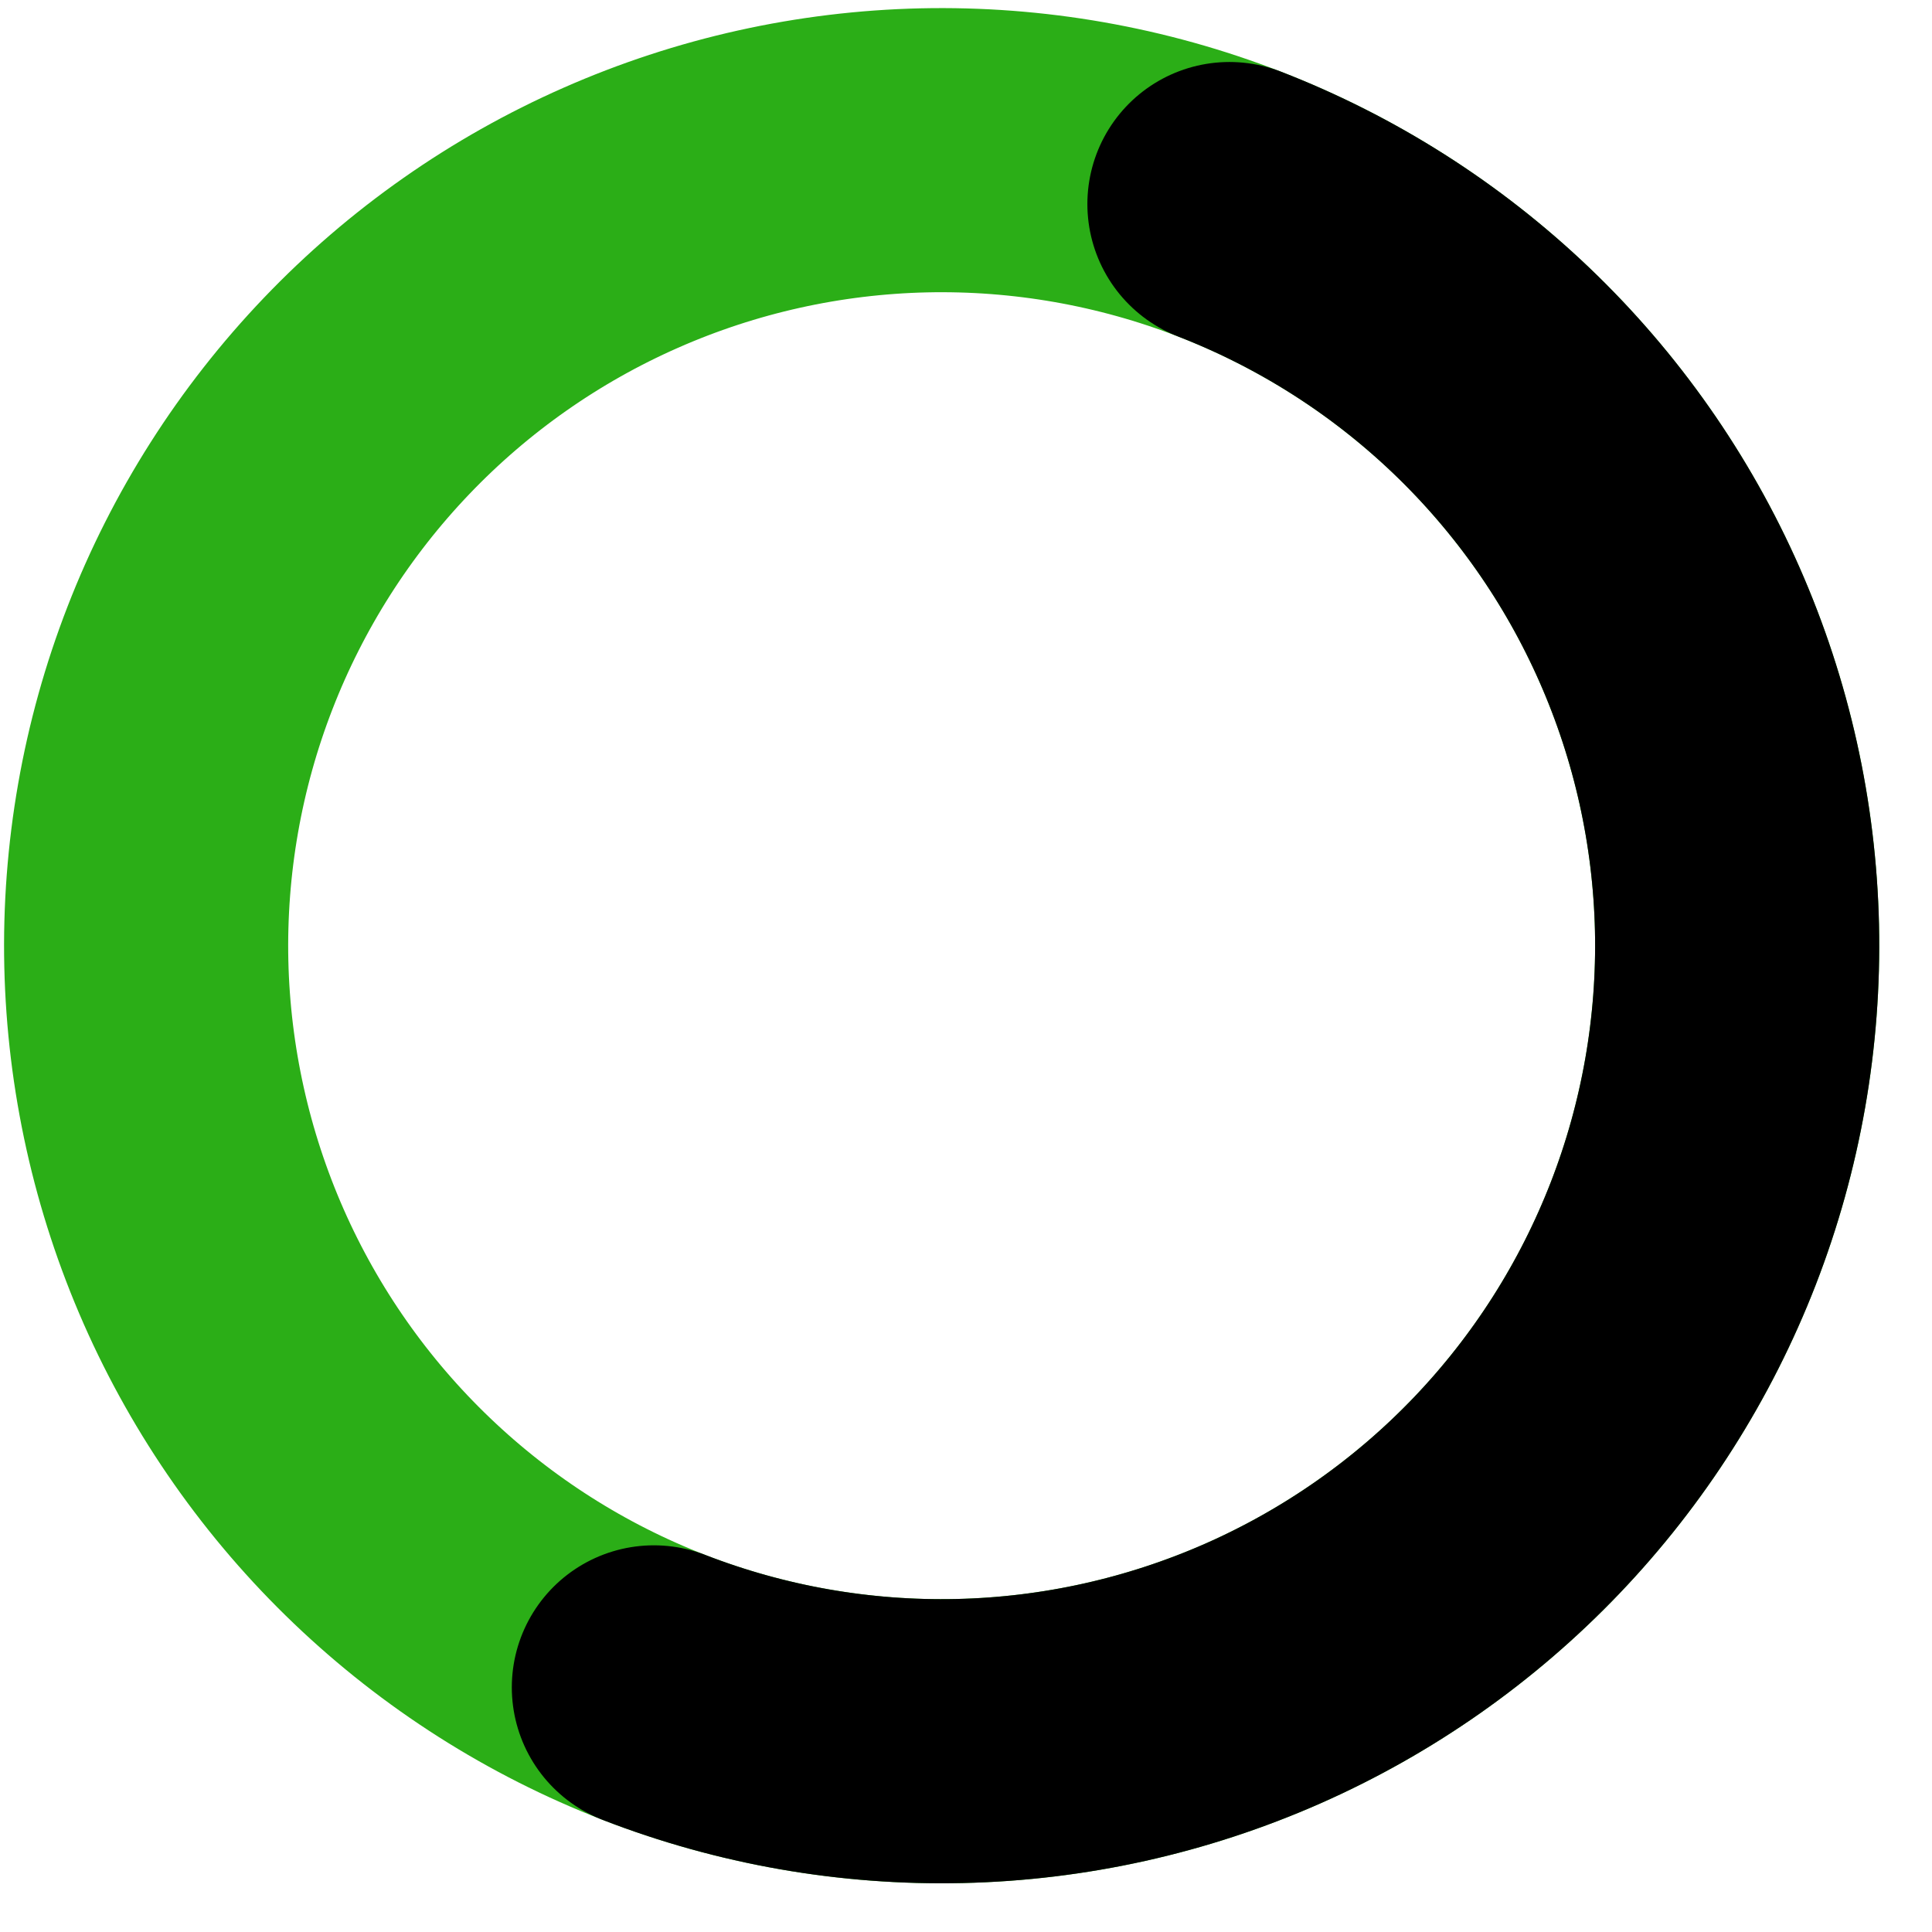 <svg viewBox="0 0 34 34" fill="none" xmlns="http://www.w3.org/2000/svg">
<path d="M21.636 3.591C23.35 4.256 24.916 5.252 26.245 6.522C27.574 7.792 28.64 9.312 29.381 10.994C30.123 12.677 30.526 14.488 30.568 16.326C30.609 18.165 30.288 19.993 29.623 21.707C28.958 23.421 27.962 24.987 26.692 26.316C25.422 27.645 23.902 28.711 22.22 29.453C20.538 30.194 18.726 30.598 16.888 30.639C15.05 30.681 13.221 30.36 11.507 29.695C9.793 29.03 8.227 28.034 6.898 26.763C5.569 25.493 4.503 23.973 3.761 22.291C3.02 20.609 2.617 18.797 2.575 16.959C2.534 15.121 2.854 13.293 3.519 11.579C4.184 9.864 5.181 8.298 6.451 6.969C7.721 5.64 9.241 4.574 10.923 3.833C12.605 3.091 14.417 2.688 16.255 2.646C18.093 2.605 19.922 2.926 21.636 3.591L21.636 3.591Z" stroke="#2BAE17" stroke-width="5"/>
<path d="M21.636 3.591C23.35 4.256 24.916 5.252 26.245 6.522C27.574 7.792 28.64 9.312 29.381 10.994C30.123 12.677 30.526 14.488 30.568 16.326C30.609 18.165 30.288 19.993 29.623 21.707C28.958 23.421 27.962 24.987 26.692 26.316C25.422 27.645 23.902 28.711 22.22 29.453C20.538 30.194 18.726 30.598 16.888 30.639C15.05 30.681 13.221 30.36 11.507 29.695" stroke="black" stroke-width="5" stroke-linecap="round"/>
</svg>
